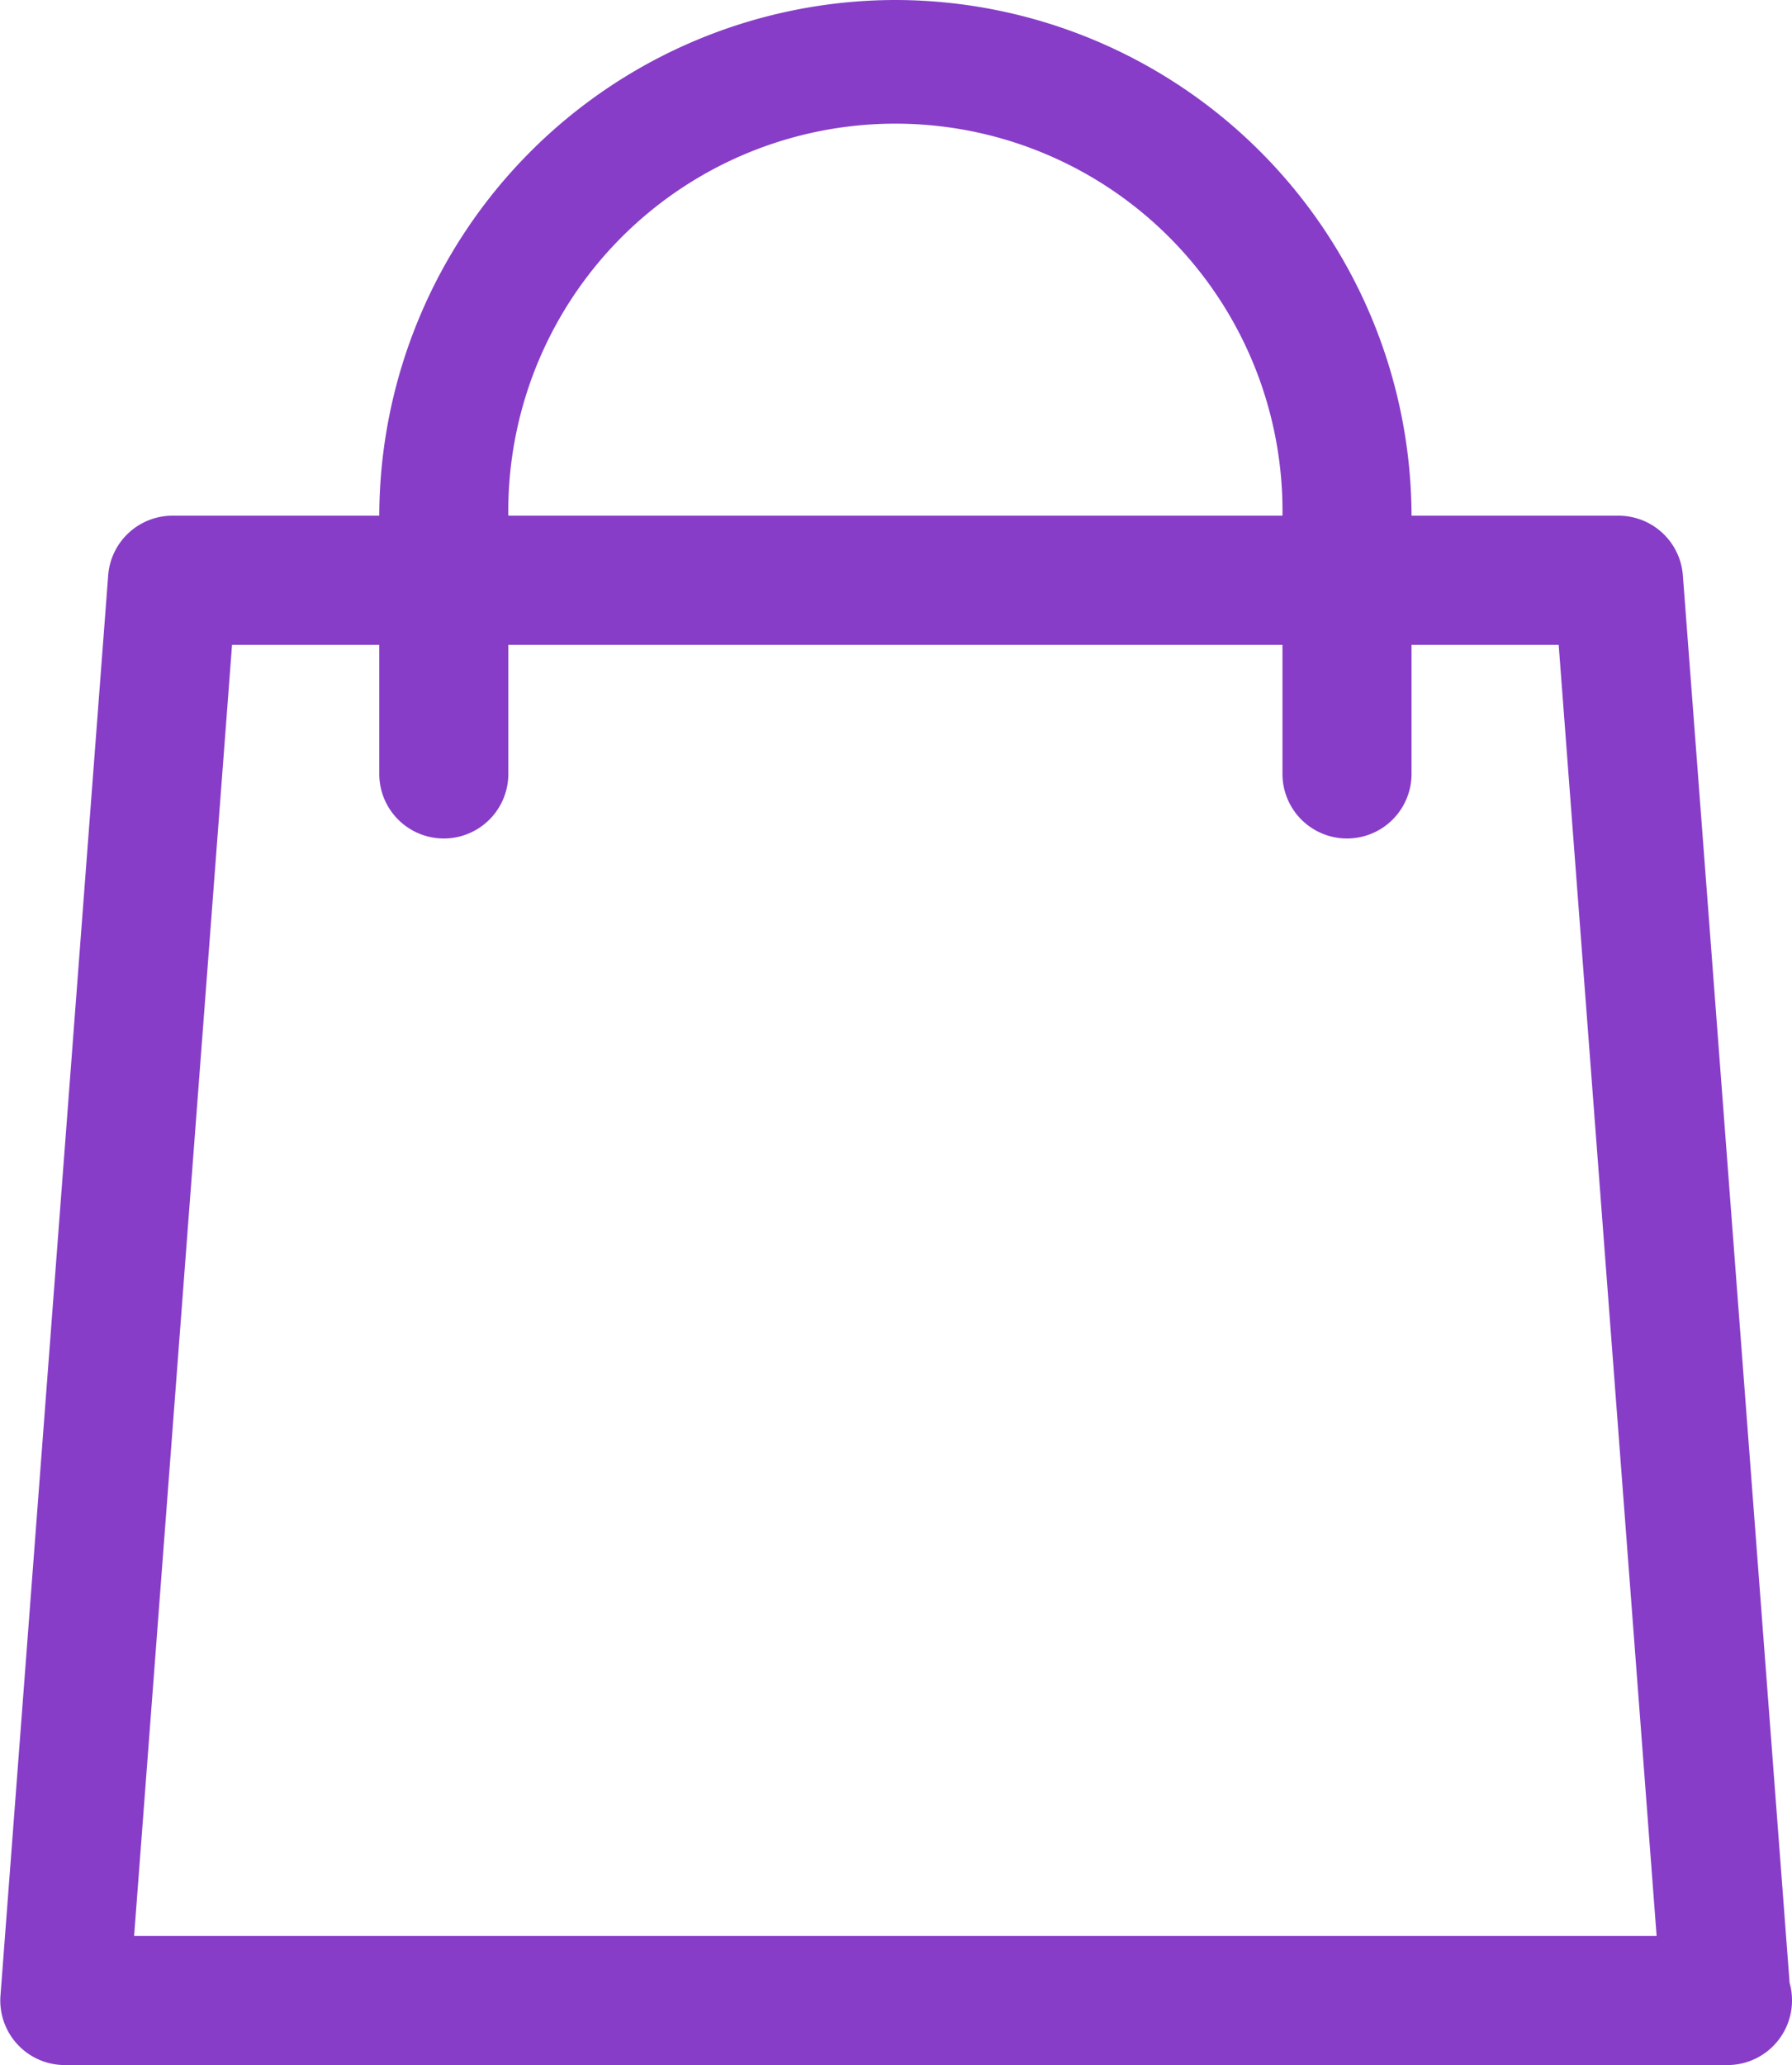 <svg xmlns="http://www.w3.org/2000/svg" width="22.396" height="25.792" viewBox="0 0 22.396 25.792">
  <g id="shopping-bag_2_" data-name="shopping-bag (2)" transform="translate(-33.689)">
    <g id="Group_3" data-name="Group 3" transform="translate(33.689 6.441)">
      <g id="Group_2" data-name="Group 2">
        <path id="Path_6" data-name="Path 6" d="M56.055,146.132l-1.334-17.579a.806.806,0,0,0-.8-.745H35.841a.806.806,0,0,0-.8.746l-1.346,17.738a.806.806,0,0,0,.8.867H55.279a.807.807,0,0,0,.806-.807A.8.8,0,0,0,56.055,146.132Zm-20.69-.585,1.224-16.126h16.58l1.224,16.126Z" transform="translate(-33.689 -127.808)" fill="#873dc8"/>
      </g>
    </g>
    <g id="Group_5" data-name="Group 5" transform="translate(38.429)">
      <g id="Group_4" data-name="Group 4">
        <path id="Path_7" data-name="Path 7" d="M134.185,0a6.459,6.459,0,0,0-6.45,6.452V9.666a.806.806,0,1,0,1.613,0V6.452a4.838,4.838,0,1,1,9.675,0V9.666a.806.806,0,0,0,1.613,0V6.452A6.459,6.459,0,0,0,134.185,0Z" transform="translate(-127.735)" fill="#873dc8"/>
      </g>
    </g>
  </g>
</svg>
